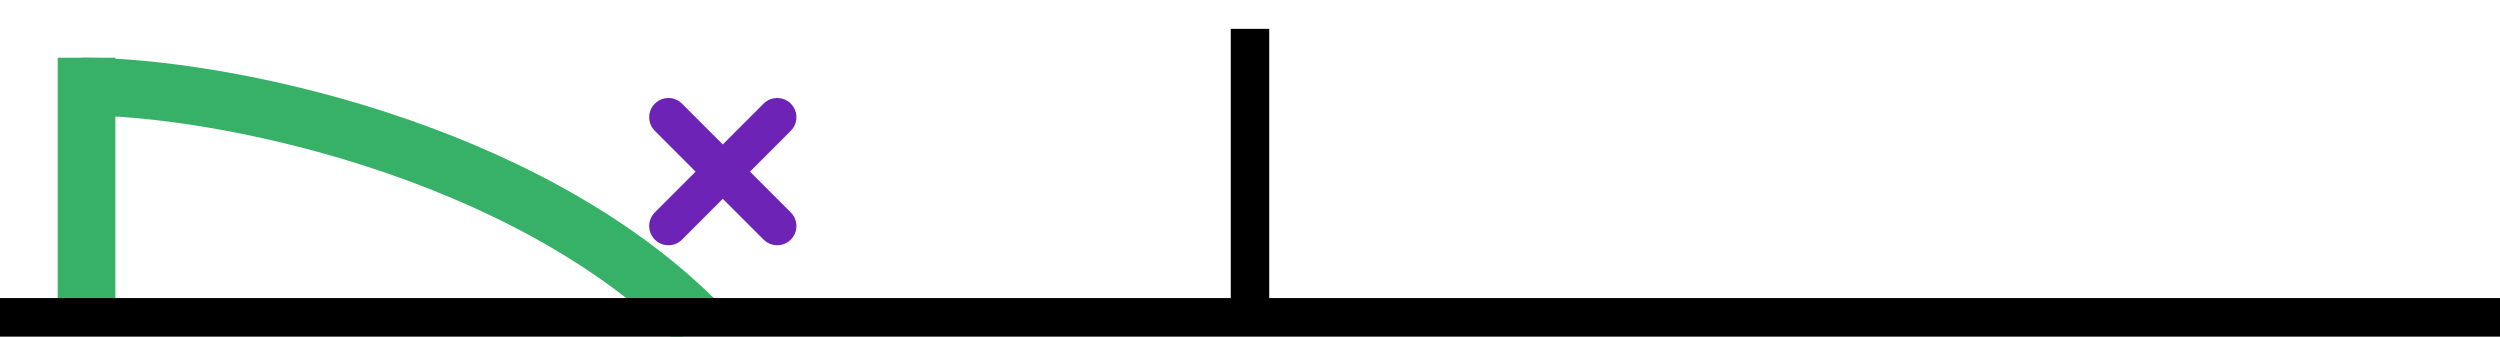 <svg width="260" height="35" viewBox="0 0 260 35" fill="none" xmlns="http://www.w3.org/2000/svg">
<rect x="0" y="0" width="260" height="35" fill="#333333" stroke="none"/>
<g clip-path="url(#clip0_6_149)">
<rect width="260" height="35" fill="white"/>
<path d="M8.5 9C23 9 54.5 15.5 72.5 33.5" stroke="#37B168" stroke-width="6"/>
<rect x="6" y="6" width="6" height="27" fill="#37B168"/>
<rect y="31" width="260" height="4" fill="black"/>
<rect x="128" y="3" width="4" height="30" fill="black"/>
<line x1="69.515" y1="12.192" x2="80.828" y2="23.506" stroke="#6D24B6" stroke-width="4" stroke-linecap="round"/>
<line x1="69.515" y1="23.506" x2="80.828" y2="12.192" stroke="#6D24B6" stroke-width="4" stroke-linecap="round"/>
</g>
<defs>
<clipPath id="clip0_6_149">
<rect width="260" height="35" fill="white"/>
</clipPath>
</defs>
</svg>
